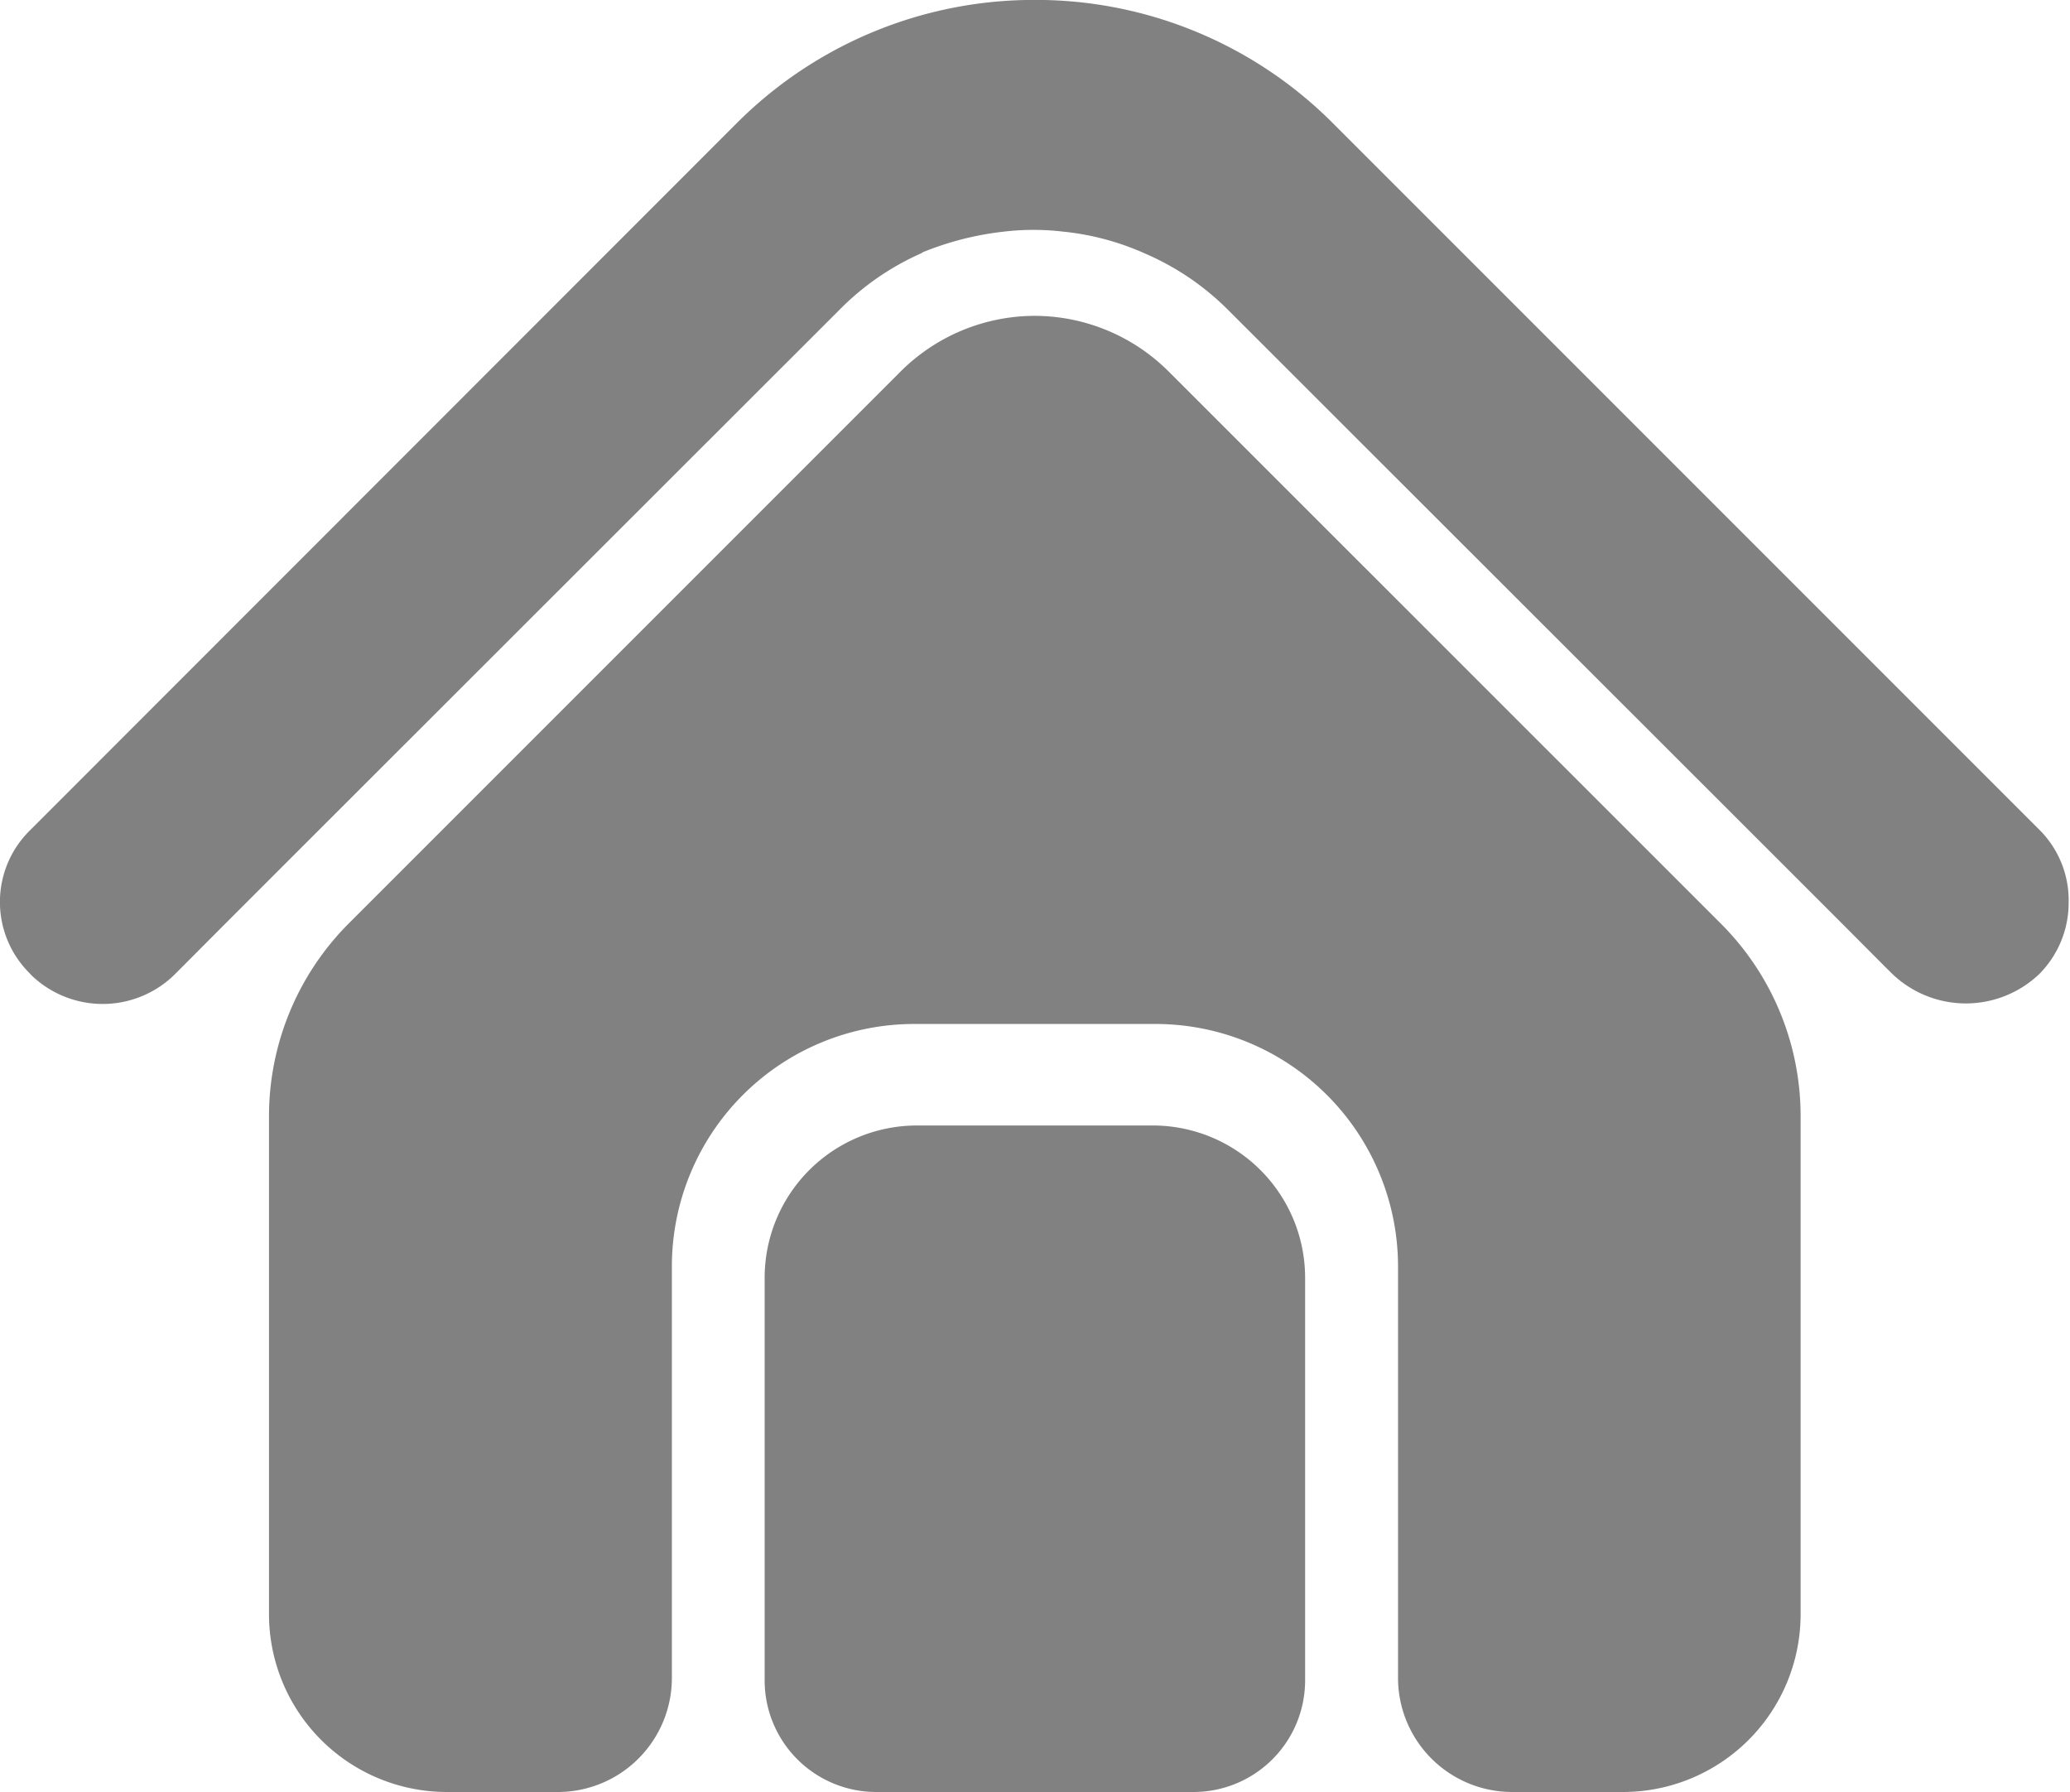 <svg xmlns="http://www.w3.org/2000/svg" width="25.818" height="22.347" viewBox="0 0 25.818 22.347">
  <g id="Group_487" data-name="Group 487" transform="translate(0 0)">
    <path id="Path_21" data-name="Path 21" d="M-22.643,179.264a2.373,2.373,0,0,0-1.682.7l-6.878,6.878a3.405,3.405,0,0,0-.994,2.4v6.217a2.219,2.219,0,0,0,2.216,2.214h1.387a1.423,1.423,0,0,0,1.422-1.422v-5.134a3.023,3.023,0,0,1,3.019-3.022h3.014a3.026,3.026,0,0,1,3.024,3.022v5.134a1.423,1.423,0,0,0,1.422,1.422h1.383a2.216,2.216,0,0,0,2.216-2.214v-6.221a3.392,3.392,0,0,0-1-2.4l-6.878-6.876A2.37,2.37,0,0,0-22.643,179.264Z" transform="translate(35.552 -175.325)" fill="#828181"/>
    <path id="Path_22" data-name="Path 22" d="M-8.633,187.411l-8.821-8.821a5.231,5.231,0,0,0-3.724-1.545,5.239,5.239,0,0,0-3.727,1.545l-8.817,8.821a1.252,1.252,0,0,0,0,1.767l.032.034a1.281,1.281,0,0,0,1.769,0l.108-.108.54-.542.8-.8,6.853-6.848a3.317,3.317,0,0,1,1.035-.714l0,0,0,0,0-.005,0,0,0,0h0a3.794,3.794,0,0,1,1.025-.261,3.08,3.08,0,0,1,.364-.021,3.08,3.08,0,0,1,.364.021,3.31,3.31,0,0,1,1.046.282,3.313,3.313,0,0,1,1.032.71l6.853,6.848.8.8.54.542.076.075a1.327,1.327,0,0,0,1.836,0,1.259,1.259,0,0,0,.364-.883A1.242,1.242,0,0,0-8.633,187.411Z" transform="translate(34.086 -177.046)" fill="#828181"/>
    <path id="Path_23" data-name="Path 23" d="M-23.873,184.95h-2.948a1.9,1.9,0,0,0-1.895,1.9v5.02a1.392,1.392,0,0,0,1.392,1.392h3.957a1.392,1.392,0,0,0,1.392-1.392v-5.02A1.9,1.9,0,0,0-23.873,184.95Z" transform="translate(38.253 -170.914)" fill="#828181"/>
  </g>
</svg>
